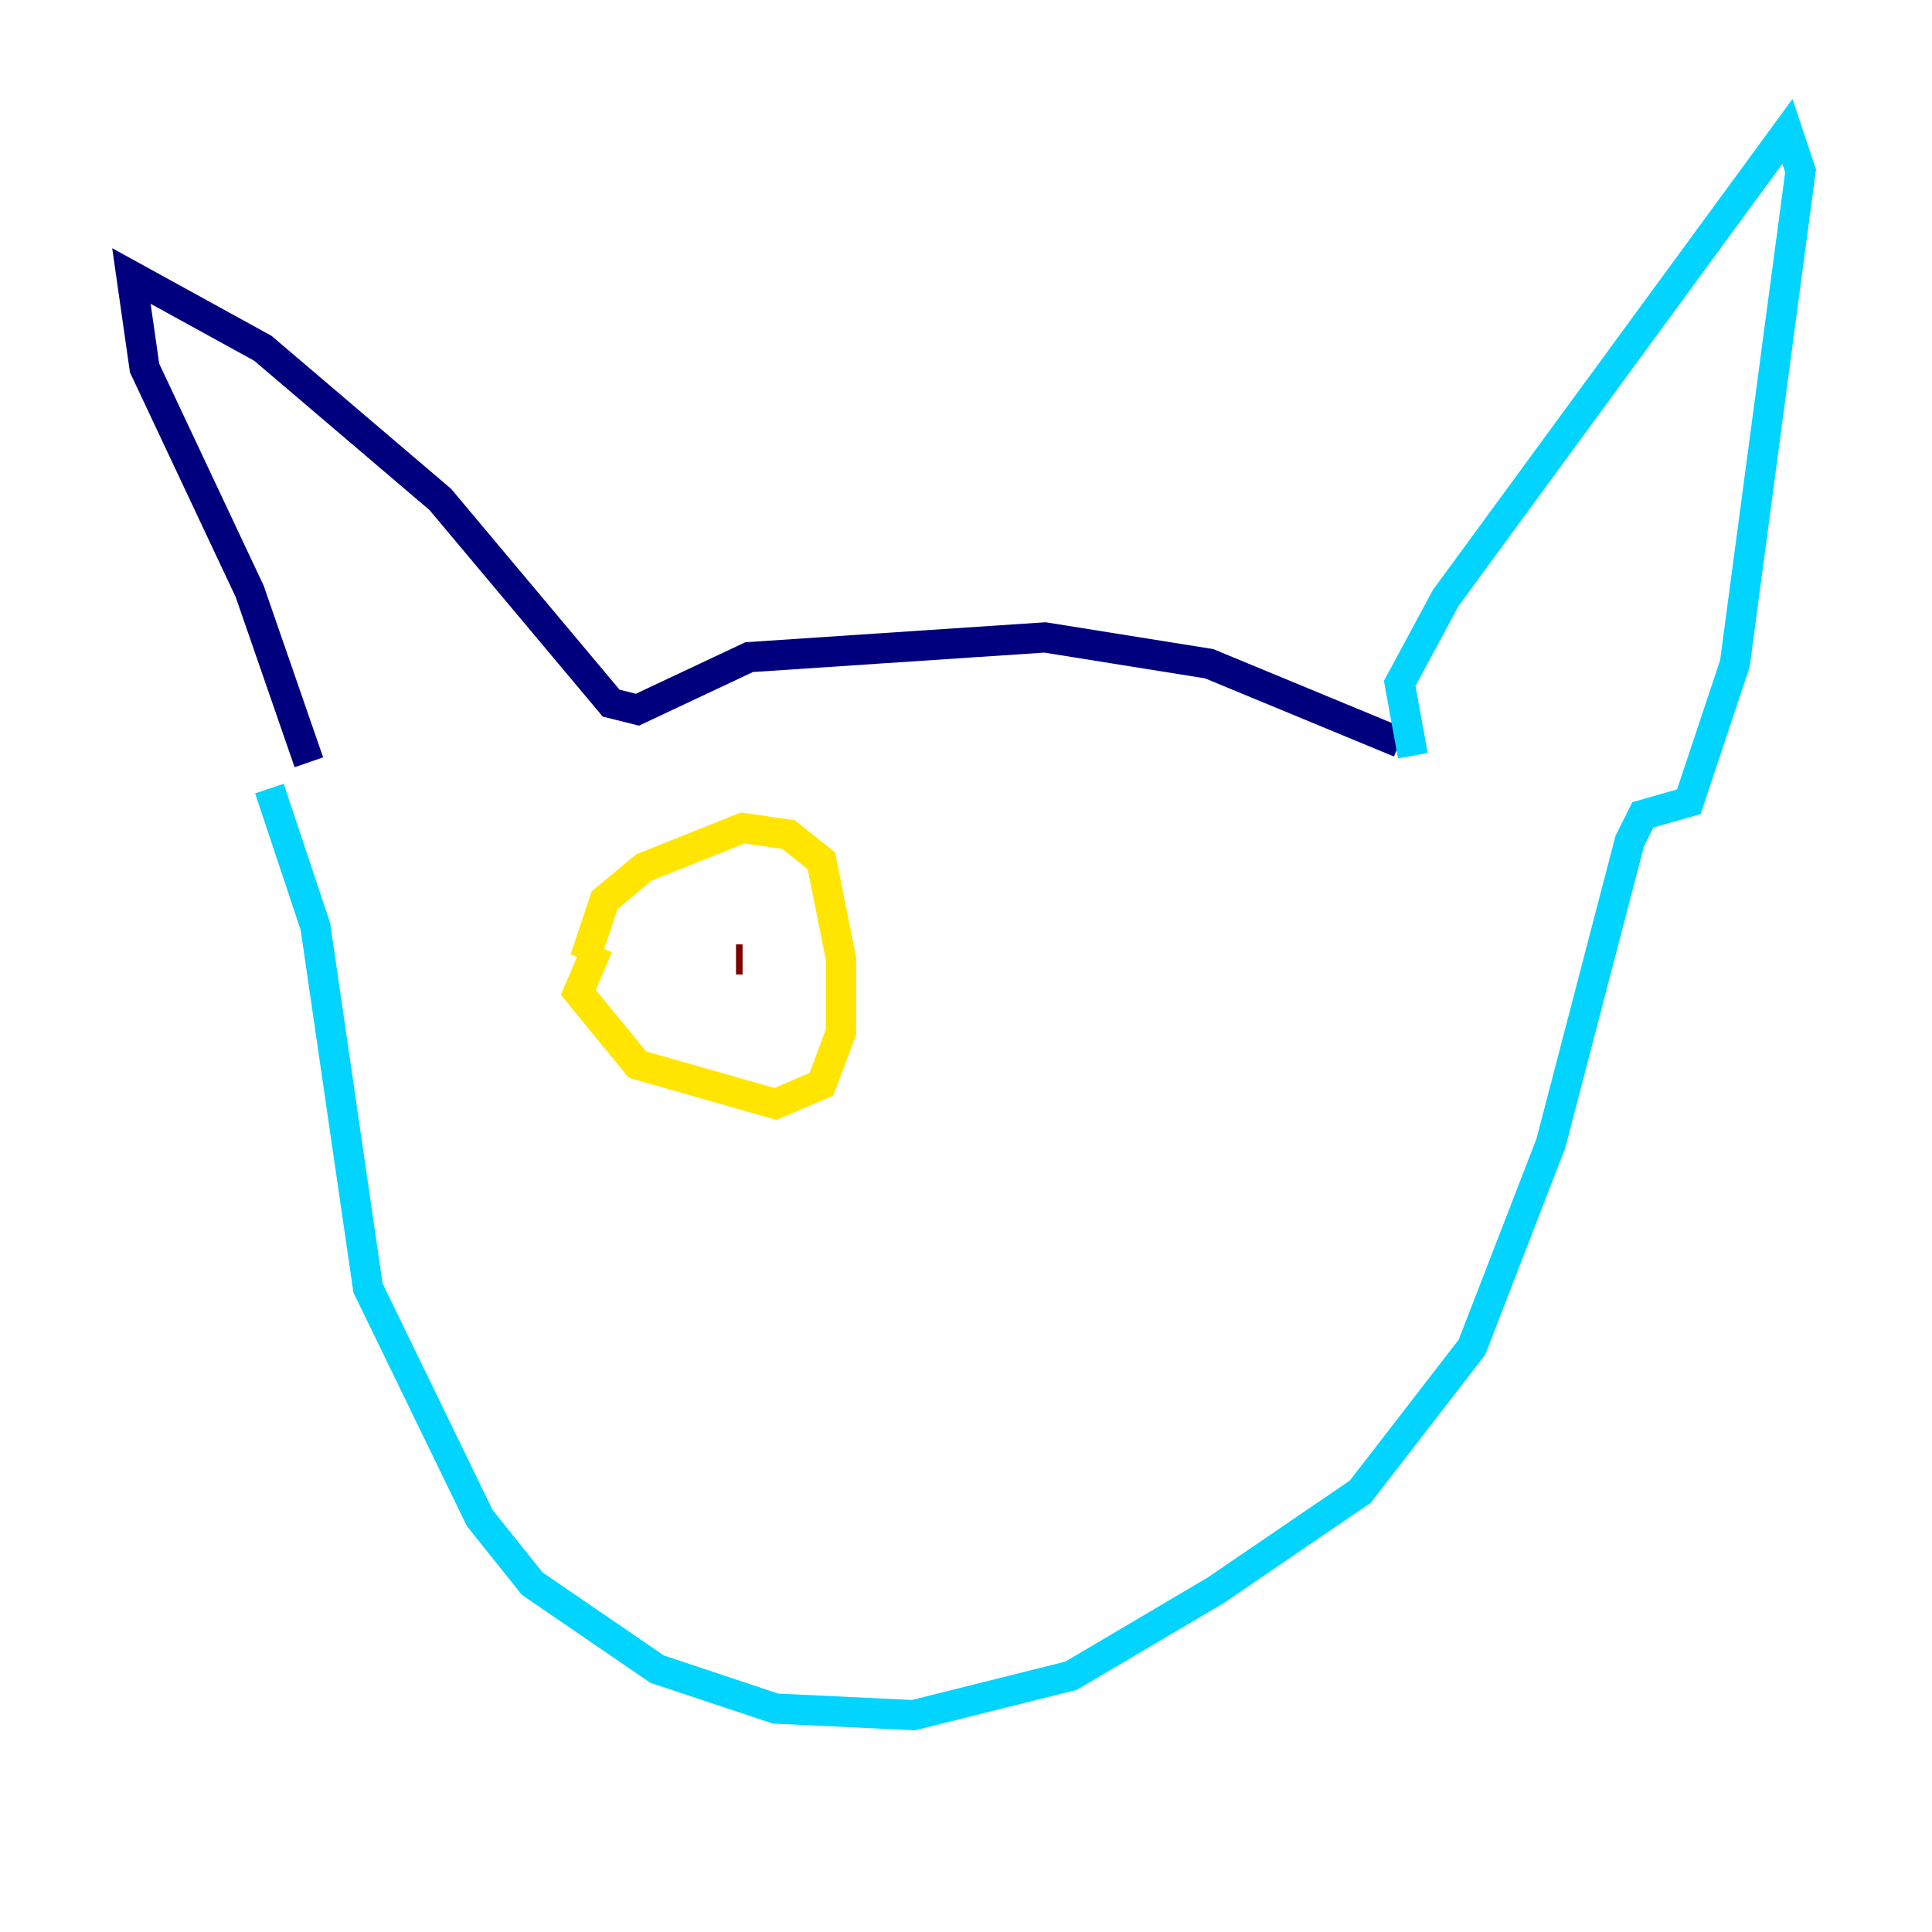 <?xml version="1.0" encoding="utf-8" ?>
<svg baseProfile="tiny" height="128" version="1.2" viewBox="0,0,128,128" width="128" xmlns="http://www.w3.org/2000/svg" xmlns:ev="http://www.w3.org/2001/xml-events" xmlns:xlink="http://www.w3.org/1999/xlink"><defs /><polyline fill="none" points="92.735,49.197 80.109,43.973 69.225,42.231 49.633,43.537 42.231,47.02 40.49,46.585 29.17,33.088 17.415,23.075 8.707,18.286 9.578,24.381 16.544,39.184 20.463,50.503" stroke="#00007f" stroke-width="2" /><polyline fill="none" points="93.605,50.068 92.735,45.279 95.782,39.619 118.422,8.707 119.293,11.32 114.939,43.973 111.891,53.116 108.844,53.986 107.973,55.728 102.748,75.755 97.524,89.252 90.122,98.83 80.544,105.361 70.966,111.02 60.517,113.633 51.374,113.197 43.537,110.585 35.265,104.925 31.782,100.571 24.381,85.333 20.898,61.388 17.85,52.245" stroke="#00d4ff" stroke-width="2" /><polyline fill="none" points="38.748,63.565 40.054,59.646 42.667,57.469 49.197,54.857 52.245,55.292 54.422,57.034 55.728,63.565 55.728,68.354 54.422,71.837 51.374,73.143 42.231,70.531 38.313,65.742 39.619,62.694" stroke="#ffe500" stroke-width="2" /><polyline fill="none" points="49.197,63.565 48.762,63.565" stroke="#7f0000" stroke-width="2" /></svg>